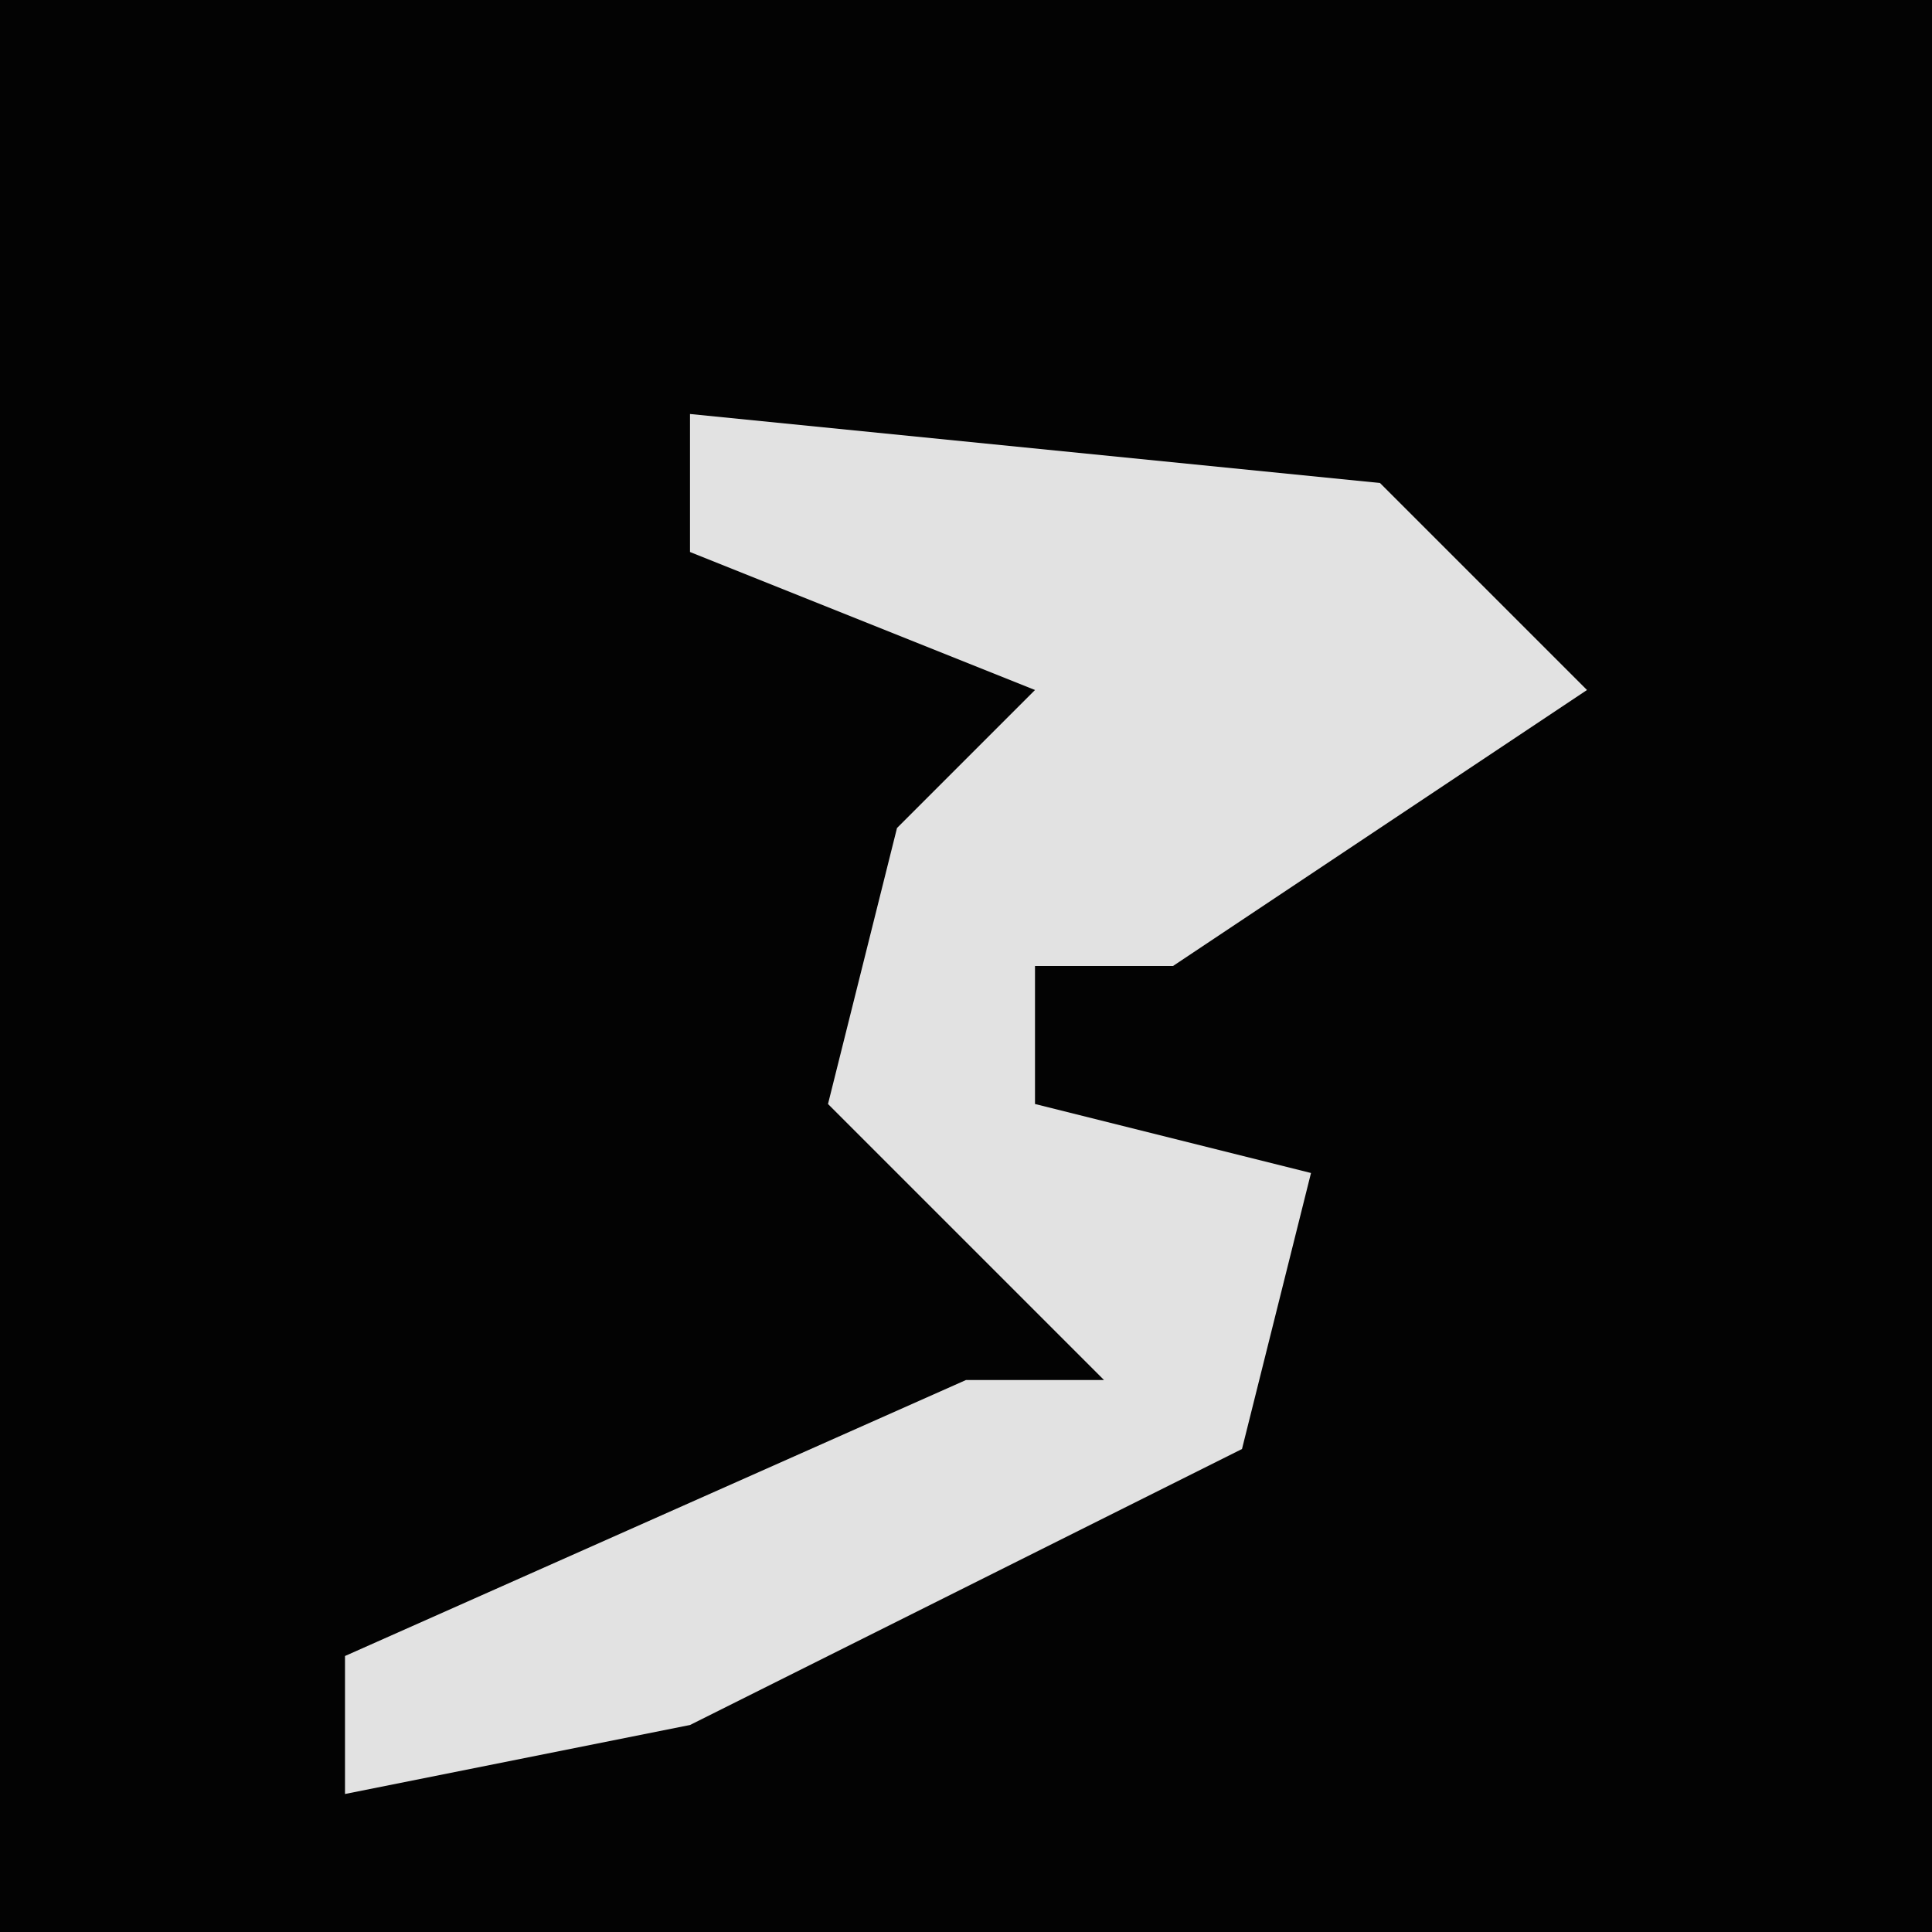 <?xml version="1.0" encoding="UTF-8"?>
<svg version="1.1" xmlns="http://www.w3.org/2000/svg" width="28" height="28">
<path d="M0,0 L28,0 L28,28 L0,28 Z " fill="#030303" transform="translate(0,0)"/>
<path d="M0,0 L10,1 L13,4 L7,8 L5,8 L5,10 L9,11 L8,15 L0,19 L-5,20 L-5,18 L4,14 L6,14 L2,10 L3,6 L5,4 L0,2 Z " fill="#E2E2E2" transform="translate(10,6)"/>
</svg>

